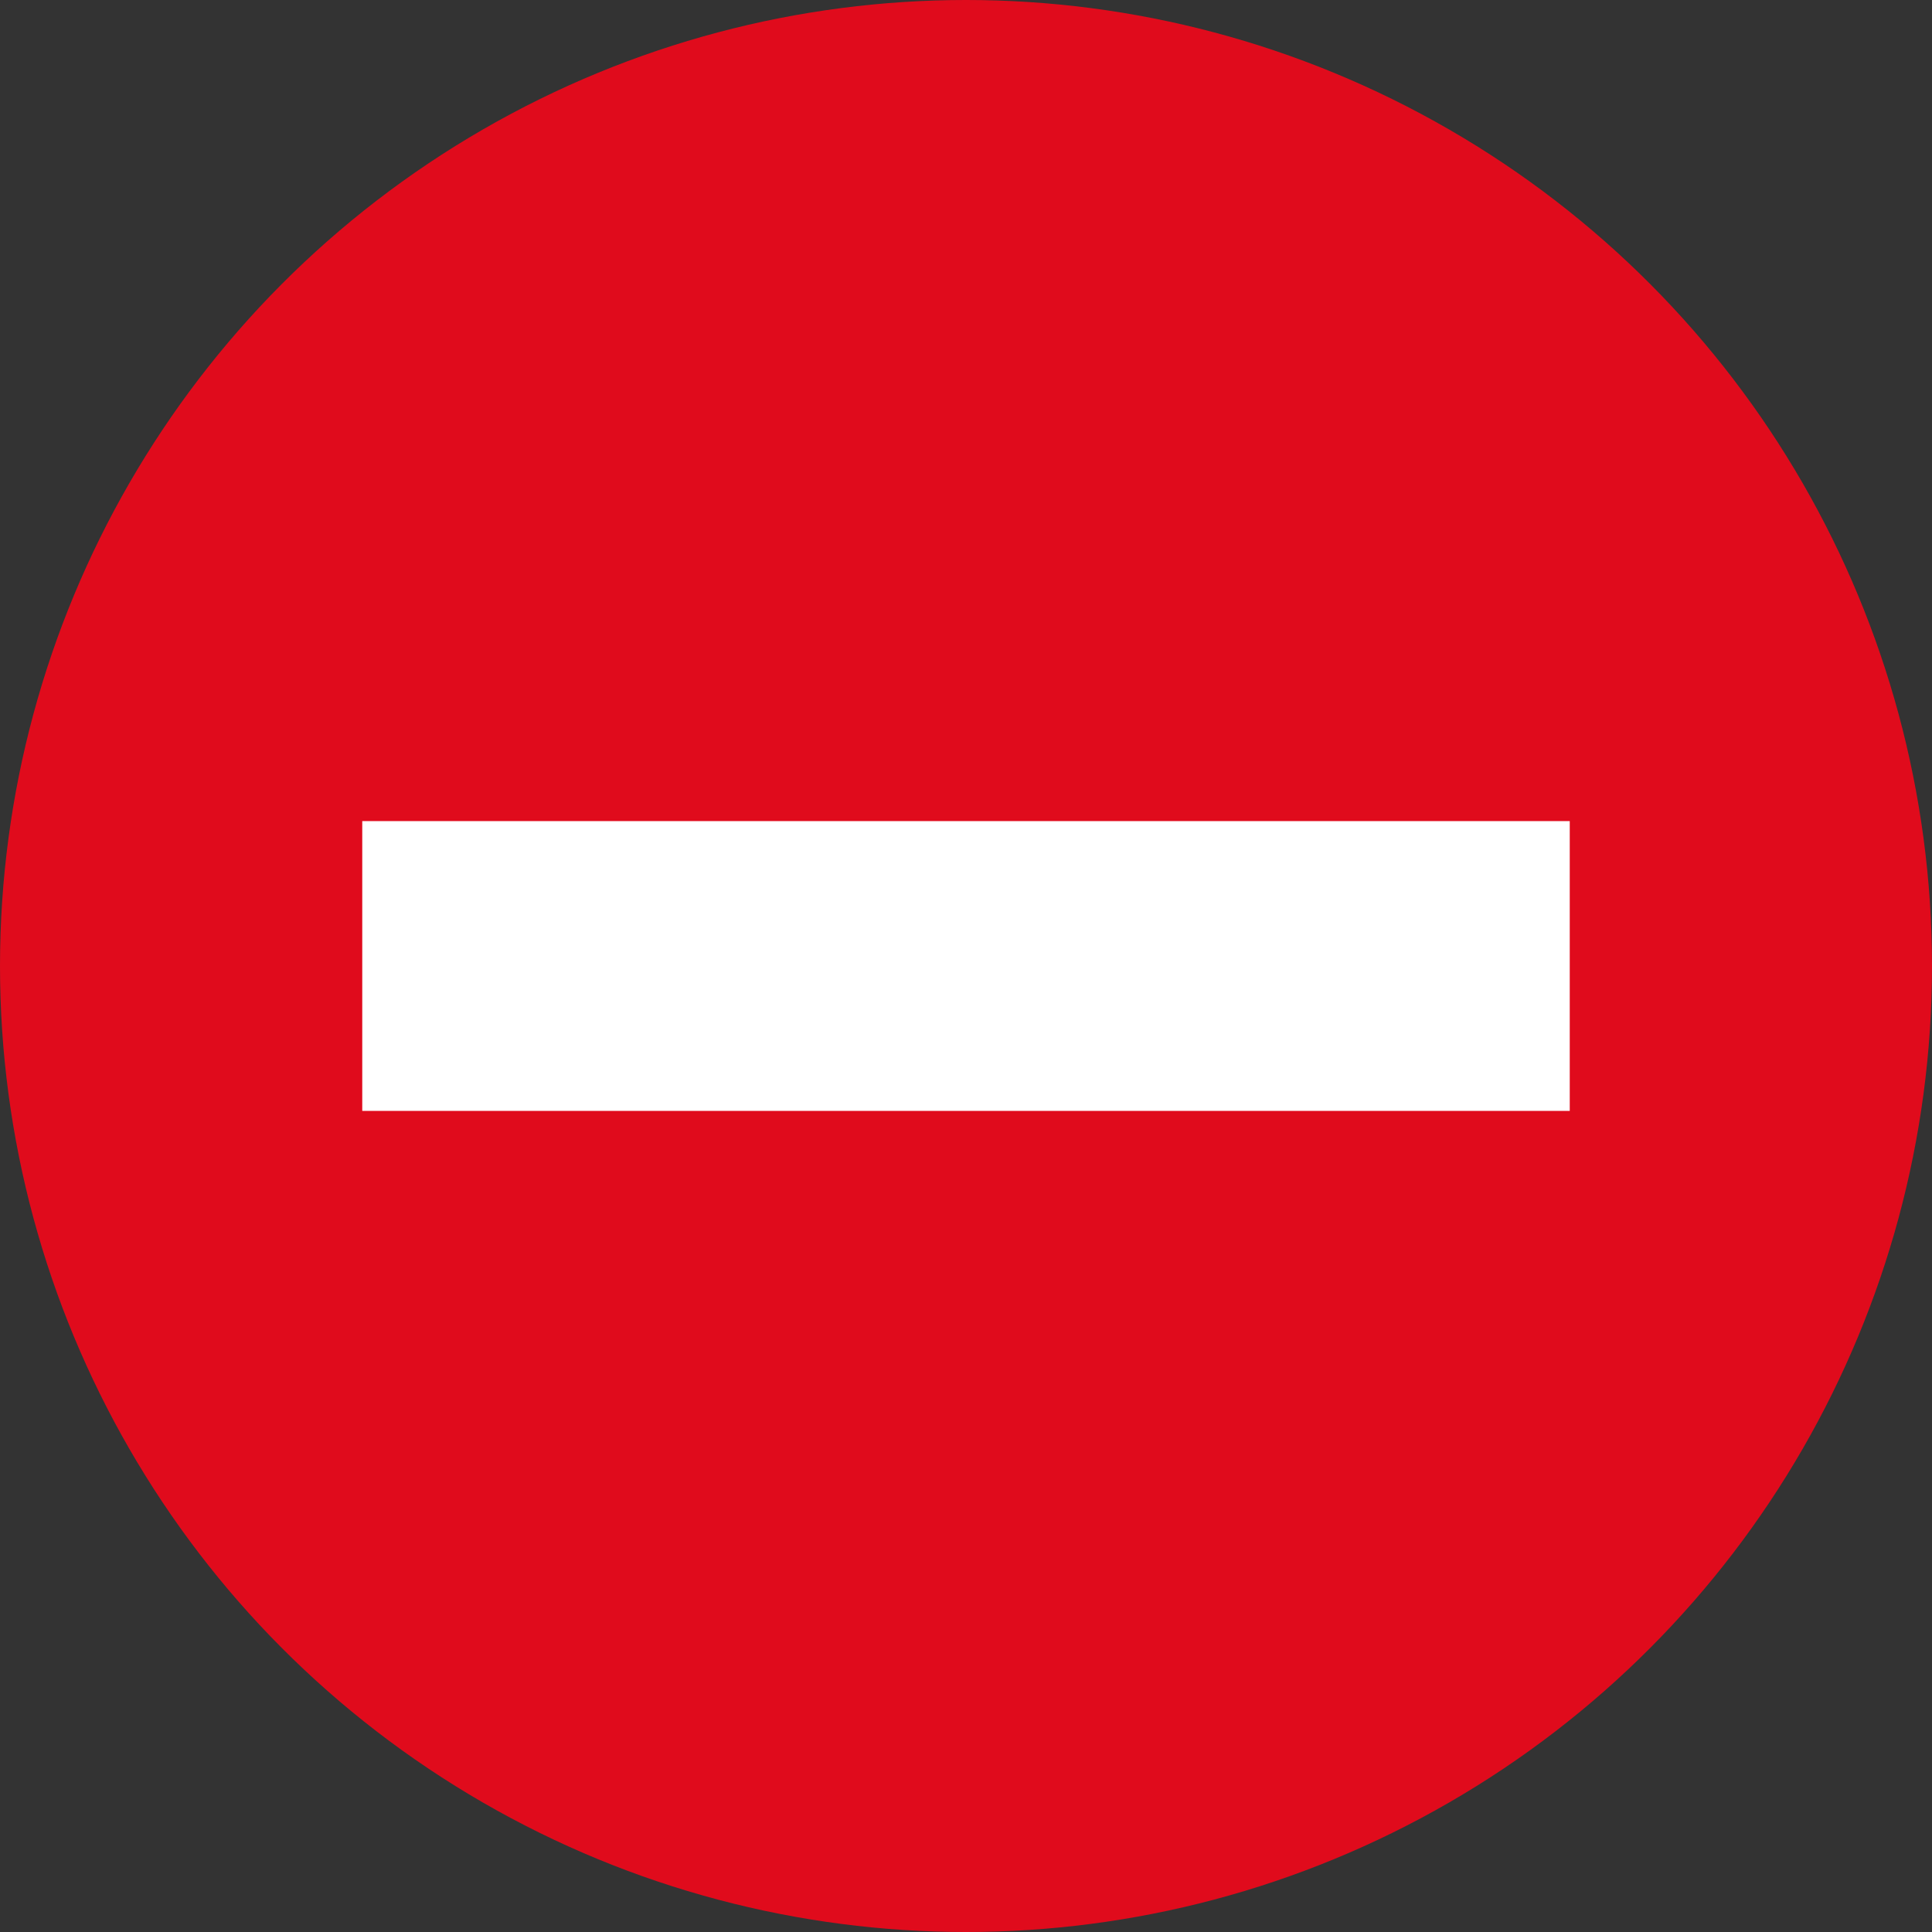 <svg xmlns="http://www.w3.org/2000/svg" viewBox="0 0 16 16"><rect x="0" y="0" width="16" height="16" fill="#333333" stroke="none"/><circle fill="#E00B1C" cx="8" cy="8" r="8"/><path fill="#FFF" d="M13 9.2V6.8H3v2.4h10z"/></svg>